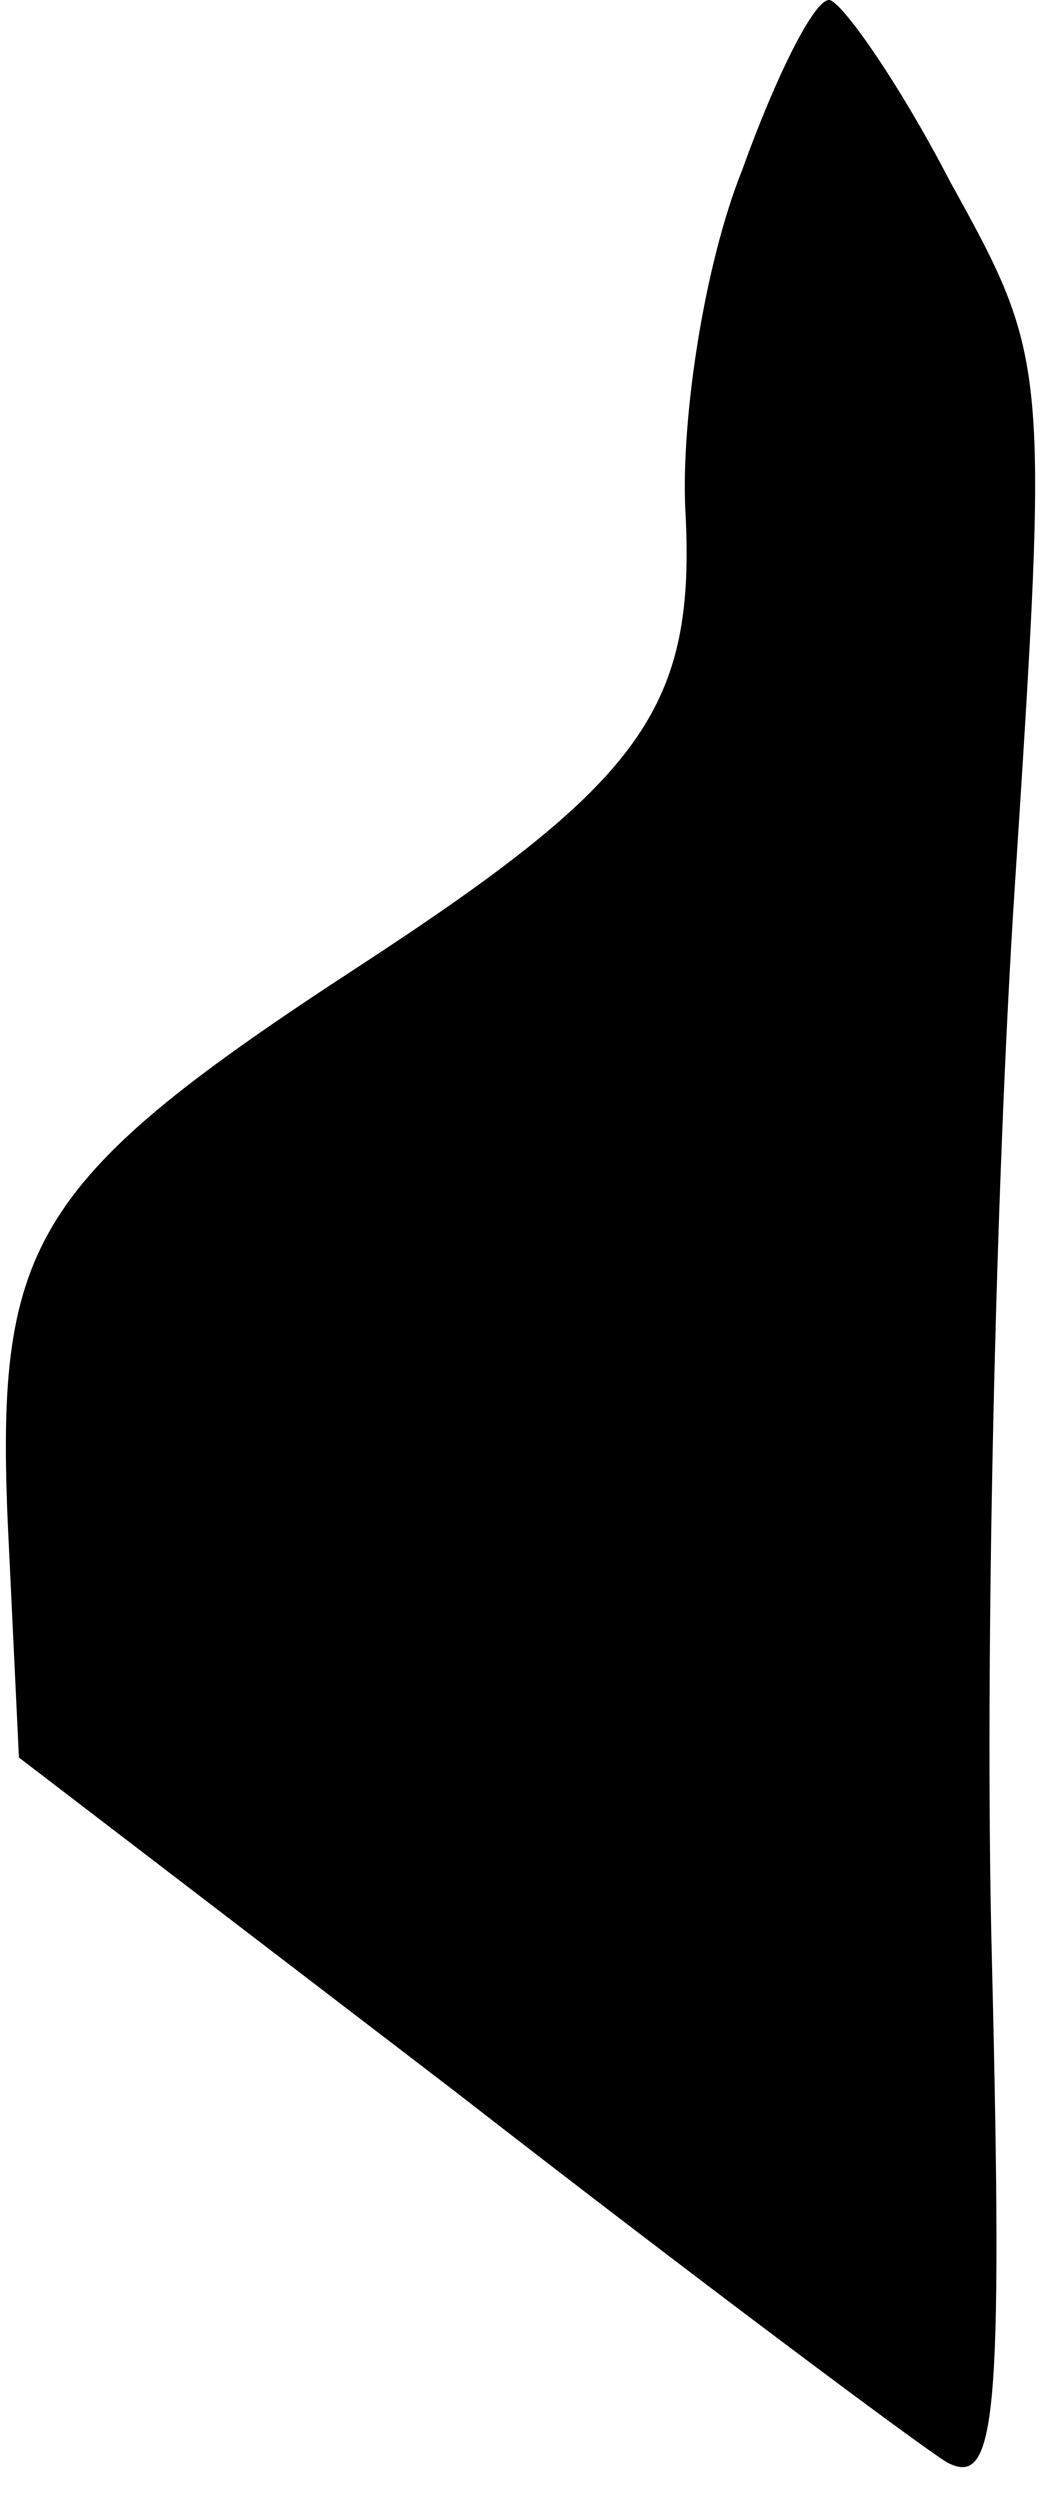 <?xml version="1.0" standalone="no"?>
<!DOCTYPE svg PUBLIC "-//W3C//DTD SVG 20010904//EN"
 "http://www.w3.org/TR/2001/REC-SVG-20010904/DTD/svg10.dtd">
<svg version="1.0" xmlns="http://www.w3.org/2000/svg"
 width="28pt" height="66pt" viewBox="0 0 28 66"
 preserveAspectRatio="xMidYMid meet">
<g transform="translate(0,66) scale(0.1,-0.1)"
fill="#000000" stroke="none">
<path fill="#000000" stroke="none" d="M196 615 c-10 -25 -16 -65 -15 -89 3
-53 -11 -72 -86 -121 -86 -56 -96 -73 -93 -146 l3 -63 115 -88 c63 -49 122
-93 130 -98 13 -7 15 10 12 133 -2 78 1 205 6 282 9 139 9 140 -17 187 -14 27
-29 48 -32 48 -4 0 -14 -20 -23 -45z"/>
</g>
</svg>
